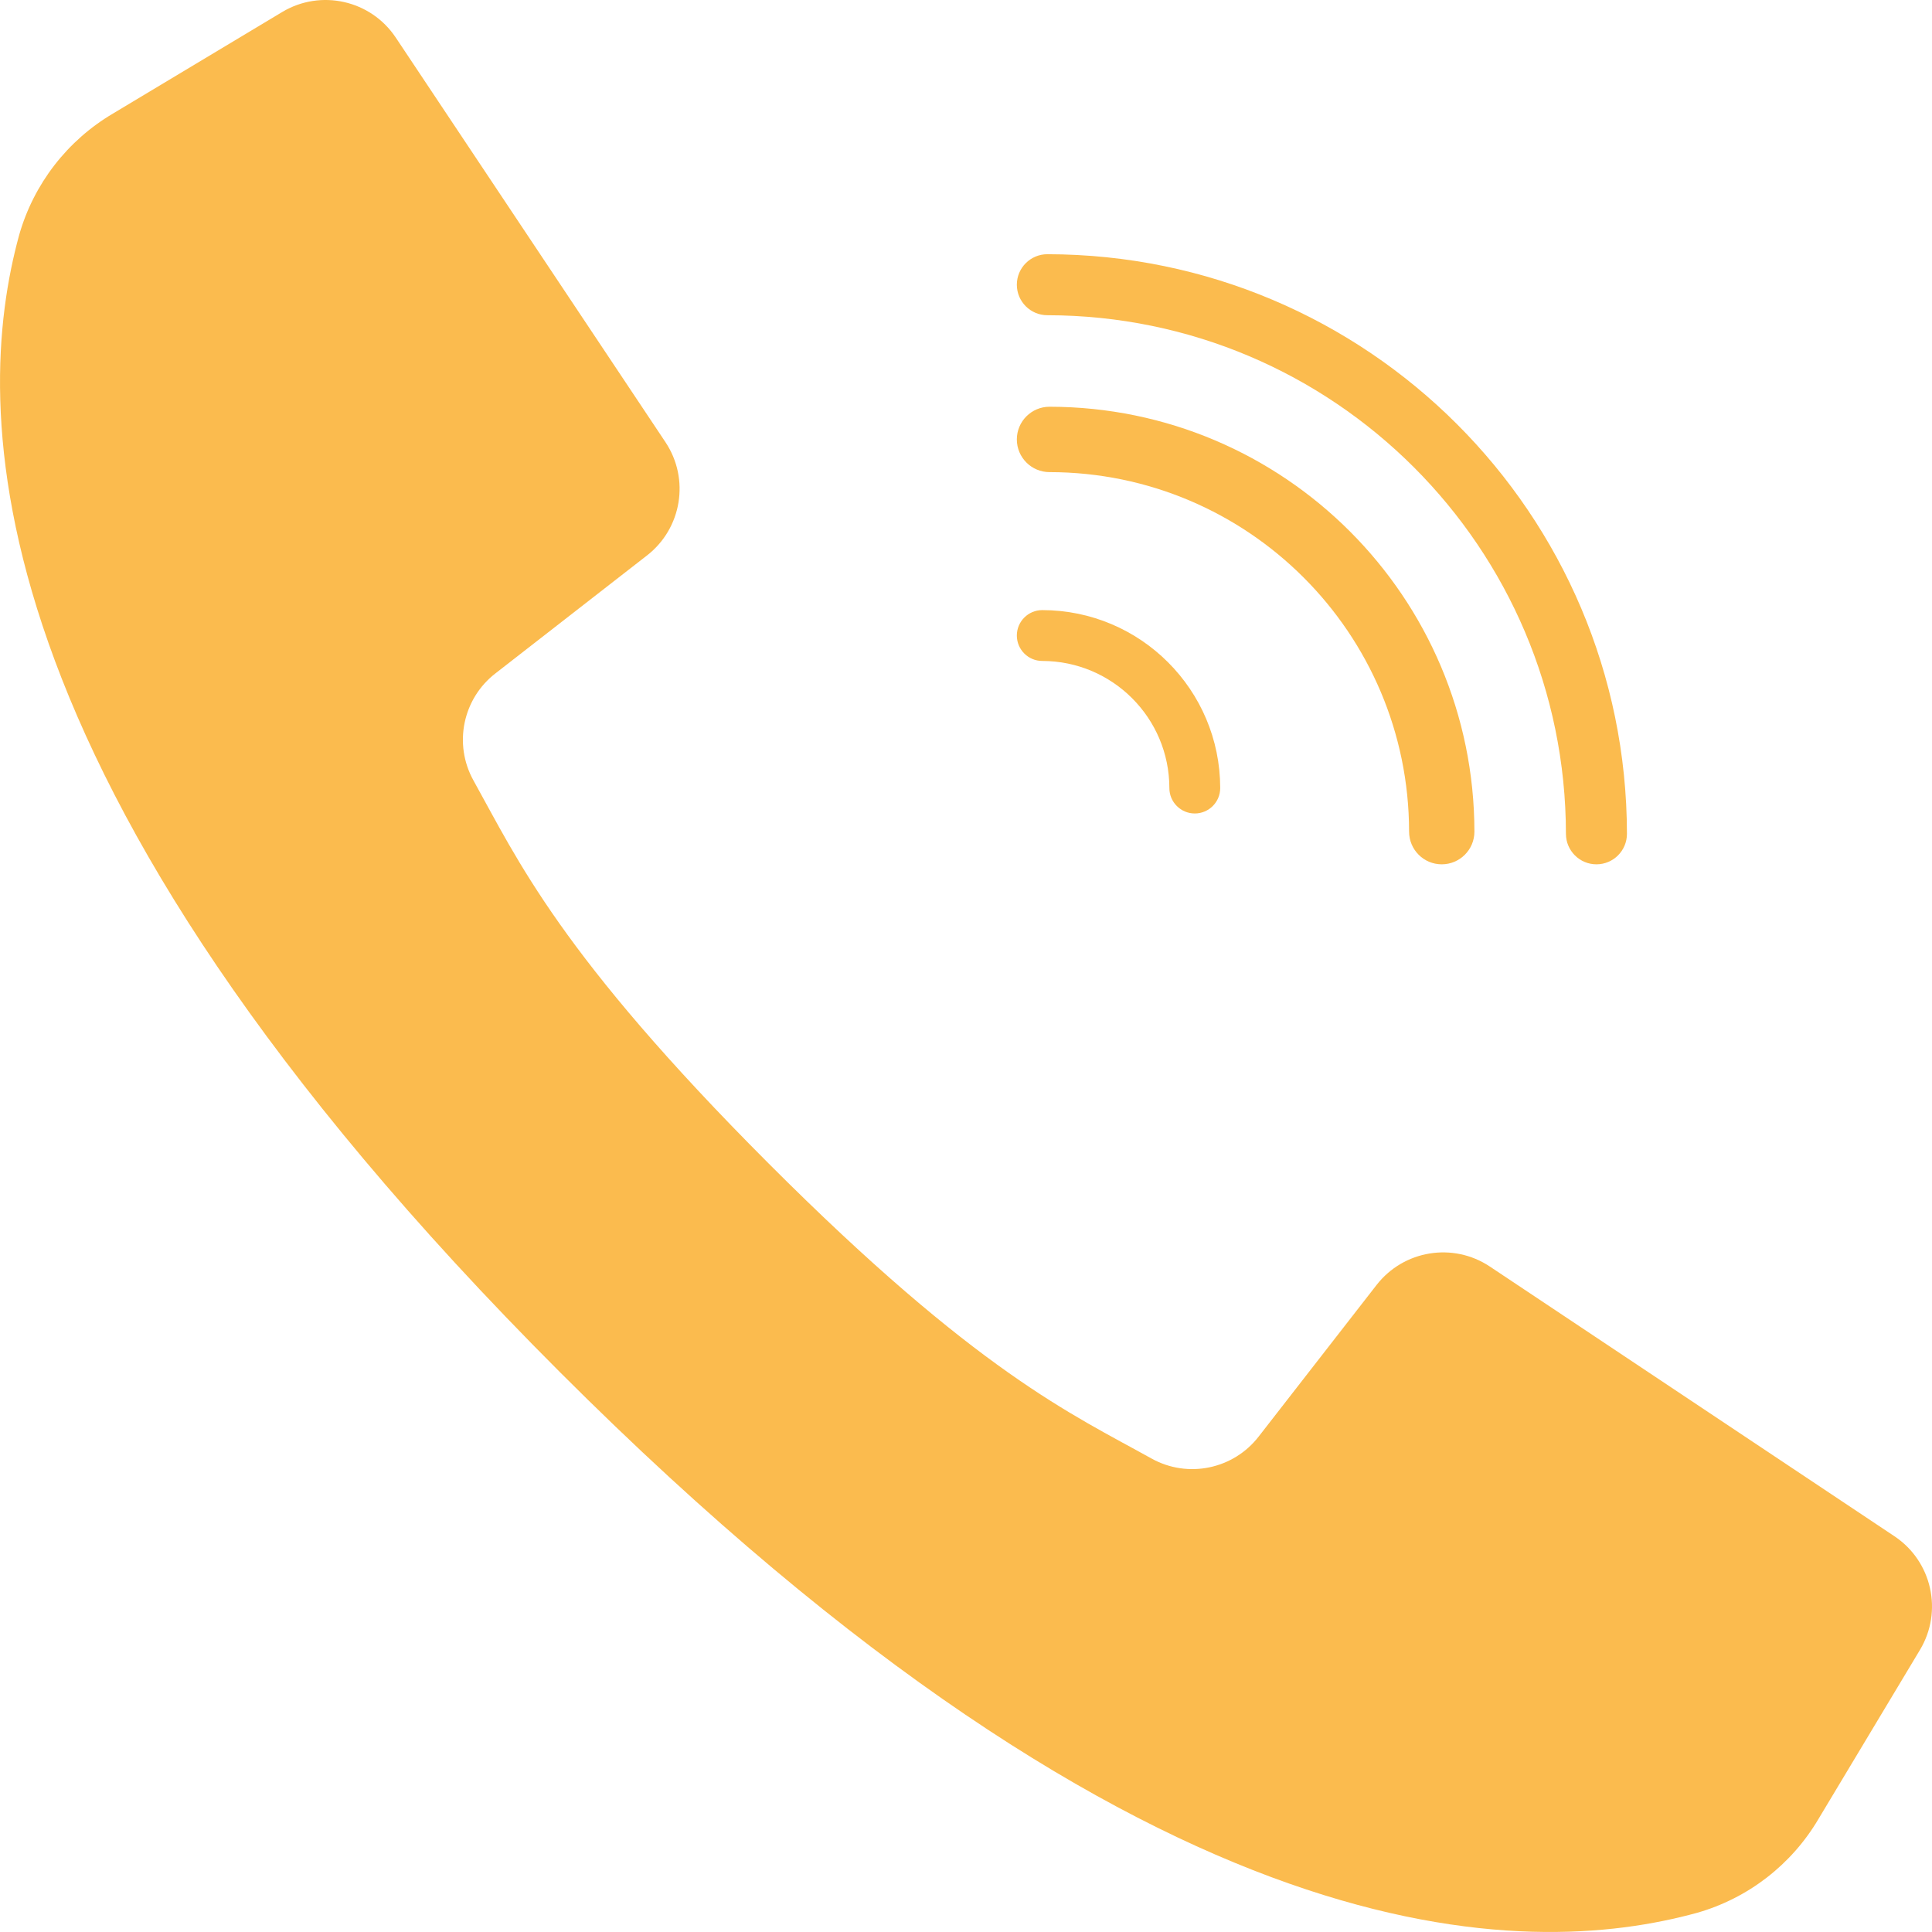 <svg width="38" height="38" viewBox="0 0 38 38" fill="none" xmlns="http://www.w3.org/2000/svg">
<path d="M37.261 30.216L33.048 27.407L29.303 24.911C28.581 24.43 27.61 24.588 27.076 25.273L24.759 28.252C24.261 28.898 23.365 29.084 22.652 28.689C21.079 27.814 19.22 26.991 15.117 22.883C11.015 18.775 10.186 16.921 9.311 15.348C8.916 14.635 9.102 13.739 9.748 13.242L12.727 10.924C13.412 10.391 13.57 9.419 13.089 8.697L10.669 5.067L7.784 0.739C7.293 0.002 6.31 -0.219 5.551 0.236L2.223 2.233C1.324 2.763 0.663 3.618 0.377 4.622C-0.533 7.94 -0.717 15.259 11.013 26.988C22.742 38.718 30.06 38.533 33.378 37.623C34.382 37.337 35.237 36.676 35.767 35.777L37.764 32.45C38.219 31.69 37.998 30.707 37.261 30.216Z" fill="#FBBB4E"/>
<path d="M20.6 6.2C26.231 6.206 30.794 10.769 30.8 16.4C30.8 16.731 31.069 17 31.4 17C31.732 17 32 16.731 32 16.4C31.993 10.107 26.893 5.007 20.6 5C20.269 5 20 5.269 20 5.6C20 5.931 20.269 6.2 20.6 6.2Z" fill="#FBBB4E"/>
<path d="M20.643 9.286C24.547 9.29 27.71 12.454 27.715 16.357C27.715 16.712 28.002 17 28.357 17C28.712 17 29 16.712 29 16.357C28.995 11.744 25.256 8.005 20.643 8C20.288 8 20 8.288 20 8.643C20 8.998 20.288 9.286 20.643 9.286Z" fill="#FBBB4E"/>
<path d="M20.5 13C21.88 13.002 22.999 14.12 23 15.5C23 15.776 23.224 16 23.5 16C23.776 16 24 15.776 24 15.5C23.998 13.568 22.432 12.002 20.5 12C20.224 12 20 12.224 20 12.5C20 12.776 20.224 13 20.5 13Z" fill="#FBBB4E"/>
</svg>

